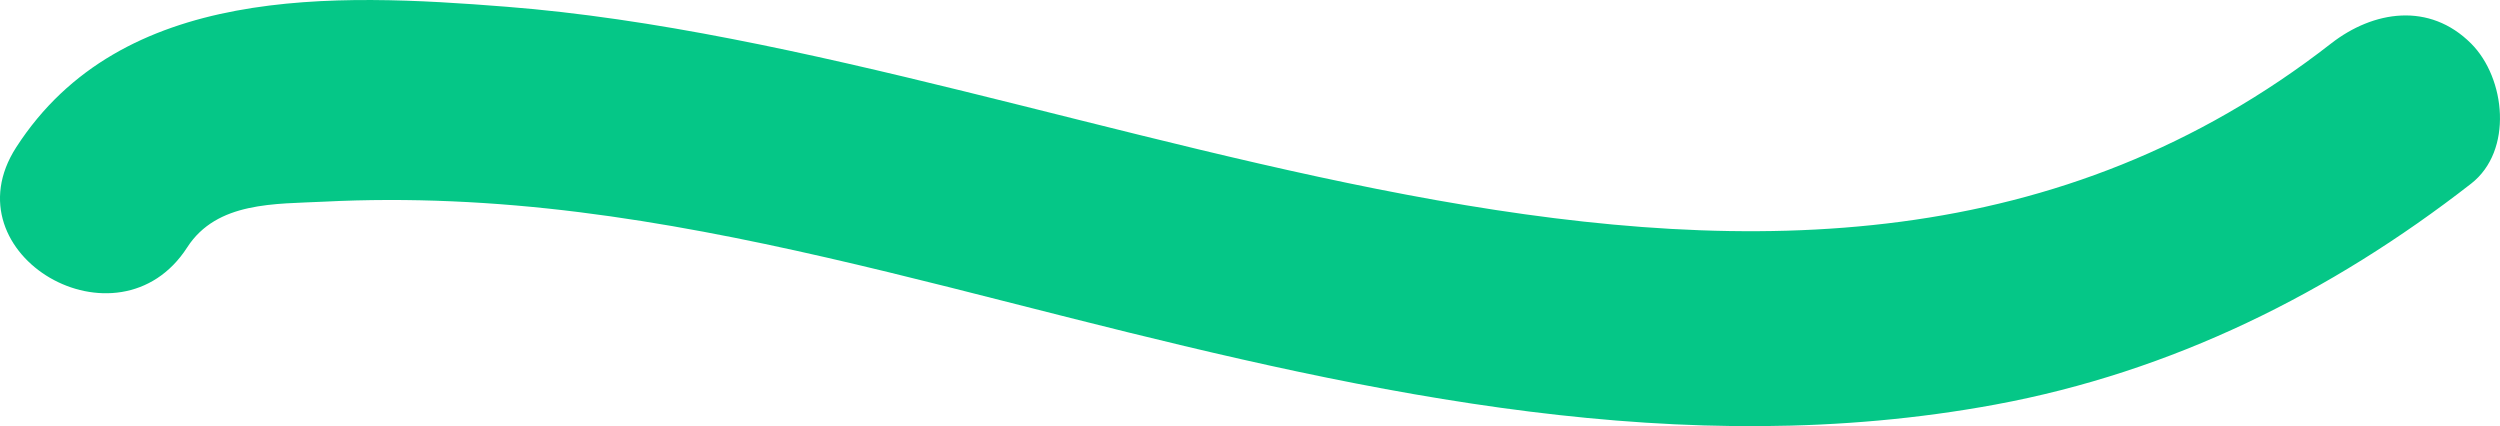 <svg xmlns="http://www.w3.org/2000/svg" width="63.101" height="10.755" viewBox="0 0 63.101 10.755" creator="Katerina Limpitsouni"><path d="M4.725,6.244c.75-1.163,2.224-1.092,3.454-1.154,2.147-.109,4.31-.002,6.443,.265,4.197,.525,8.311,1.639,12.404,2.672,7.634,1.927,15.463,3.641,23.338,2.184,4.451-.823,8.457-2.81,12.008-5.576,1.066-.83,.872-2.664,0-3.536-1.052-1.052-2.467-.833-3.536,0-13.631,10.618-31.229,.235-46.054-.929C8.427-.173,3.063-.401,.408,3.72c-1.748,2.713,2.579,5.223,4.317,2.524h0Z" fill="#05c787" origin="undraw"/></svg>